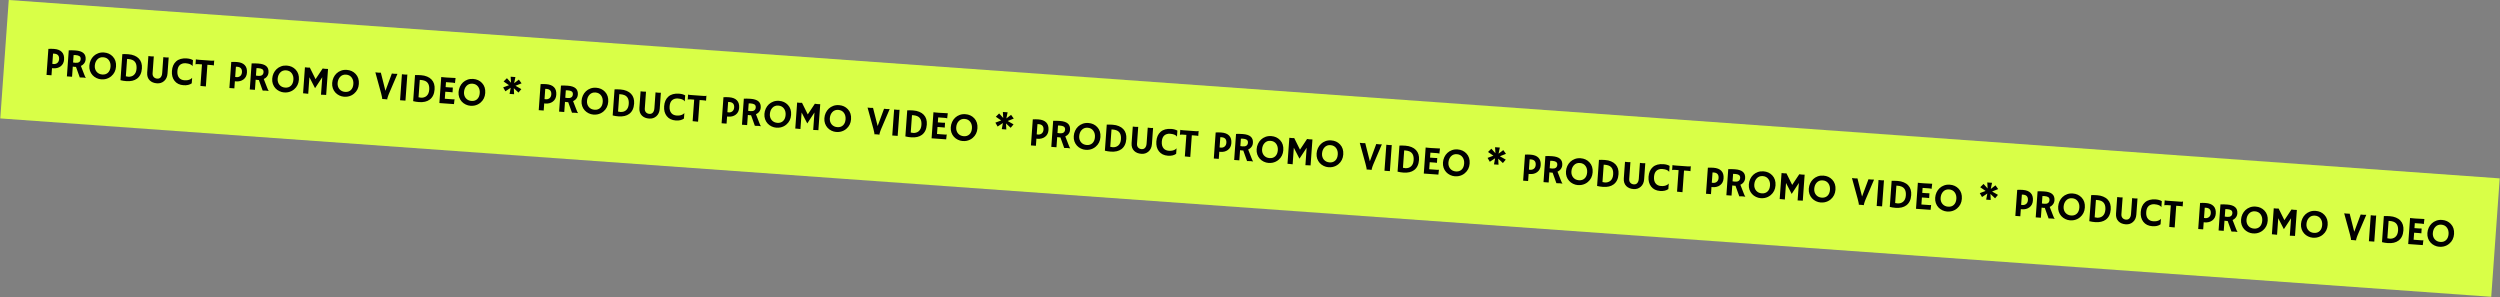<svg width="1874" height="223" viewBox="0 0 1874 223" fill="none" xmlns="http://www.w3.org/2000/svg">
<rect x="0" y="0" width="1874" height="223" fill="#808080" stroke="none"/>
<rect x="6.569" width="1872" height="89" transform="rotate(4.096 6.569 0)" fill="#D9FF47"/>
<path d="M36.27 36.63C37.636 36.551 39.031 36.563 40.453 36.665C43.102 36.855 45.069 37.622 46.353 38.968C47.648 40.304 48.207 42.209 48.029 44.683C47.871 46.894 46.991 48.588 45.389 49.766C43.89 50.873 42.03 51.346 39.809 51.188C39.556 51.169 39.28 51.135 38.98 51.084L38.597 56.432L34.871 56.165L36.27 36.63ZM40.639 40.218C40.347 40.197 40.054 40.186 39.76 40.184L39.21 47.87C39.519 47.931 39.897 47.978 40.346 48.01C40.794 48.042 41.268 47.983 41.768 47.833C42.269 47.673 42.697 47.434 43.053 47.117C43.795 46.455 44.208 45.545 44.291 44.386C44.477 41.795 43.259 40.405 40.639 40.218ZM56.963 50.154C56.67 50.153 56.357 50.14 56.026 50.117C55.695 50.093 55.205 50.033 54.556 49.938L54.011 57.535L50.14 57.258L51.538 37.723C52.915 37.646 54.596 37.678 56.584 37.82C59.291 38.014 61.272 38.66 62.525 39.758C63.788 40.847 64.345 42.434 64.196 44.519C64.08 46.136 63.372 47.475 62.072 48.538C61.646 48.879 61.166 49.168 60.63 49.404L63.16 55.9C63.652 57.237 64.045 58.039 64.339 58.304L64.261 58.372C63.327 58.149 61.842 58.047 59.804 58.068L56.963 50.154ZM56.614 41.288C56.117 41.253 55.638 41.243 55.177 41.259L54.777 46.84C55.25 46.943 55.807 47.017 56.45 47.063C57.093 47.109 57.638 47.094 58.084 47.018C58.53 46.933 58.923 46.785 59.261 46.574C59.99 46.107 60.391 45.358 60.465 44.325C60.539 43.292 60.23 42.541 59.539 42.071C58.895 41.642 57.919 41.382 56.614 41.288ZM69.343 56.313C68.517 55.402 67.889 54.334 67.458 53.109C67.036 51.884 66.876 50.566 66.977 49.153C67.079 47.731 67.414 46.404 67.982 45.172C68.55 43.94 69.312 42.873 70.267 41.972C71.223 41.072 72.349 40.383 73.646 39.909C74.944 39.424 76.372 39.237 77.93 39.349C80.619 39.541 82.823 40.551 84.542 42.378C86.38 44.33 87.189 46.846 86.969 49.924C86.755 52.904 85.564 55.311 83.397 57.143C82.063 58.272 80.517 59.003 78.76 59.337C77.897 59.501 76.895 59.541 75.756 59.46C74.626 59.379 73.479 59.062 72.314 58.508C71.159 57.956 70.169 57.224 69.343 56.313ZM71.054 49.239C70.989 50.145 71.08 50.989 71.328 51.77C71.575 52.552 71.948 53.234 72.444 53.818C73.502 55.049 74.926 55.729 76.719 55.857C78.423 55.979 79.831 55.527 80.943 54.5C82.076 53.436 82.713 51.92 82.854 49.952C82.987 48.102 82.596 46.522 81.681 45.213C80.695 43.811 79.262 43.042 77.382 42.908C75.56 42.777 74.066 43.346 72.898 44.613C71.805 45.798 71.19 47.34 71.054 49.239ZM94.736 60.819C93.157 60.706 91.681 60.473 90.306 60.12L91.706 40.57C93.003 40.507 94.499 40.535 96.194 40.657C97.899 40.779 99.421 41.123 100.761 41.689C102.111 42.246 103.218 42.986 104.082 43.909C105.83 45.758 106.593 48.226 106.372 51.313C106.124 54.771 104.894 57.322 102.681 58.965C100.696 60.438 98.047 61.056 94.736 60.819ZM94.333 57.207C94.958 57.369 95.587 57.473 96.22 57.518C96.853 57.563 97.544 57.491 98.292 57.299C99.041 57.098 99.702 56.754 100.275 56.267C101.504 55.238 102.194 53.663 102.346 51.539C102.596 48.052 101.479 45.818 98.993 44.837C98.174 44.514 97.215 44.313 96.114 44.234L95.719 44.206C95.573 44.196 95.422 44.19 95.266 44.188L94.333 57.207ZM122.429 42.829C123.03 42.921 123.529 42.981 123.929 43.01L125.142 43.097C125.551 43.126 125.982 43.118 126.436 43.072L125.57 55.155C125.399 57.552 124.535 59.423 122.98 60.771C121.508 62.046 119.735 62.609 117.66 62.461C115.391 62.298 113.597 61.577 112.278 60.298C110.805 58.861 110.158 56.896 110.336 54.402L111.222 42.027C112.027 42.133 112.785 42.212 113.497 42.263C114.217 42.315 114.814 42.318 115.287 42.274L114.384 54.883C114.297 56.11 114.603 57.092 115.304 57.827C115.961 58.501 116.815 58.876 117.867 58.951C119.426 59.062 120.521 58.338 121.151 56.778C121.377 56.216 121.521 55.512 121.582 54.664L122.429 42.829ZM140.071 43.799C141.892 43.929 143.423 44.357 144.664 45.082L144.344 49.553L144.312 49.581C143.827 48.704 142.717 48.066 140.983 47.668C140.473 47.543 139.824 47.453 139.035 47.396C138.246 47.34 137.461 47.435 136.679 47.683C135.899 47.921 135.245 48.295 134.719 48.805C133.698 49.799 133.117 51.28 132.976 53.248C132.813 55.537 133.29 57.285 134.407 58.49C135.334 59.497 136.616 60.058 138.252 60.176C140.103 60.308 141.631 60.021 142.837 59.314C143.276 59.062 143.657 58.737 143.979 58.339L144.021 58.371L143.728 62.462C142.149 63.593 140.098 64.067 137.575 63.887C134.604 63.674 132.344 62.562 130.794 60.552C129.306 58.634 128.668 56.19 128.881 53.219C129.106 50.073 130.17 47.657 132.073 45.972C133.996 44.279 136.662 43.555 140.071 43.799ZM154.31 64.806C153.847 64.714 152.646 64.599 150.707 64.46L150.24 64.427L151.397 48.267L148.504 48.06C147.647 47.998 147.137 48.006 146.975 48.082C146.813 48.159 146.686 48.228 146.593 48.29L146.55 48.272L146.818 44.532L146.865 44.491C147.179 44.621 148.042 44.737 149.454 44.838L158.615 45.494C159.473 45.555 159.982 45.548 160.144 45.471C160.306 45.395 160.434 45.326 160.526 45.264L160.569 45.282L160.301 49.022L160.254 49.063C159.941 48.932 159.077 48.817 157.665 48.716L155.473 48.559L154.31 64.806ZM173.351 46.446C174.717 46.368 176.111 46.38 177.534 46.482C180.183 46.671 182.15 47.439 183.434 48.784C184.729 50.12 185.287 52.025 185.11 54.499C184.952 56.711 184.072 58.405 182.47 59.583C180.971 60.689 179.111 61.163 176.89 61.004C176.637 60.986 176.36 60.951 176.06 60.901L175.677 66.248L171.952 65.981L173.351 46.446ZM177.72 50.034C177.428 50.013 177.135 50.002 176.841 50.001L176.291 57.686C176.6 57.747 176.978 57.794 177.426 57.826C177.874 57.858 178.348 57.799 178.849 57.649C179.35 57.489 179.778 57.251 180.134 56.933C180.876 56.272 181.289 55.361 181.372 54.202C181.557 51.611 180.34 50.222 177.72 50.034ZM194.044 59.971C193.75 59.969 193.438 59.957 193.107 59.933C192.775 59.909 192.285 59.85 191.636 59.754L191.092 67.352L187.22 67.075L188.619 47.54C189.995 47.462 191.677 47.494 193.664 47.637C196.372 47.831 198.352 48.477 199.605 49.575C200.869 50.664 201.426 52.251 201.276 54.335C201.161 55.952 200.453 57.292 199.153 58.354C198.727 58.696 198.246 58.984 197.71 59.22L200.241 65.716C200.733 67.053 201.126 67.855 201.42 68.121L201.342 68.189C200.408 67.965 198.922 67.864 196.884 67.884L194.044 59.971ZM193.695 51.105C193.198 51.069 192.719 51.059 192.258 51.075L191.858 56.657C192.33 56.759 192.888 56.833 193.531 56.879C194.174 56.925 194.718 56.91 195.164 56.835C195.611 56.749 196.003 56.601 196.342 56.39C197.07 55.924 197.471 55.174 197.545 54.142C197.619 53.109 197.311 52.358 196.62 51.887C195.975 51.459 195 51.198 193.695 51.105ZM206.424 66.13C205.598 65.219 204.97 64.15 204.538 62.925C204.117 61.7 203.957 60.382 204.058 58.97C204.16 57.547 204.495 56.22 205.063 54.988C205.631 53.756 206.392 52.69 207.348 51.789C208.303 50.888 209.43 50.2 210.727 49.725C212.024 49.24 213.452 49.054 215.011 49.165C217.699 49.358 219.903 50.367 221.623 52.194C223.461 54.147 224.27 56.662 224.049 59.74C223.836 62.721 222.645 65.127 220.477 66.96C219.143 68.088 217.598 68.819 215.841 69.154C214.978 69.317 213.976 69.358 212.836 69.276C211.706 69.195 210.559 68.878 209.395 68.325C208.24 67.772 207.249 67.04 206.424 66.13ZM208.134 59.056C208.07 59.962 208.161 60.806 208.408 61.587C208.656 62.368 209.028 63.051 209.525 63.635C210.582 64.866 212.007 65.545 213.799 65.674C215.504 65.796 216.912 65.344 218.023 64.317C219.157 63.252 219.794 61.736 219.935 59.769C220.068 57.918 219.676 56.338 218.762 55.029C217.775 53.627 216.342 52.859 214.462 52.724C212.641 52.594 211.146 53.162 209.978 54.43C208.885 55.614 208.27 57.157 208.134 59.056ZM231.047 70.301C230.584 70.209 229.685 70.116 228.35 70.02L227.181 69.936L228.577 50.445C229.198 50.529 229.883 50.598 230.633 50.651C231.383 50.705 231.917 50.704 232.234 50.648L236.546 59.343L241.863 51.338C242.169 51.438 242.76 51.52 243.637 51.583C244.514 51.645 245.265 51.679 245.891 51.685L244.495 71.176L243.327 71.093C241.992 70.997 241.089 70.962 240.617 70.987L241.555 57.895L236.165 66.1L231.935 57.897L231.047 70.301ZM251.367 69.348C250.541 68.437 249.913 67.369 249.482 66.144C249.06 64.919 248.9 63.6 249.001 62.188C249.103 60.766 249.438 59.439 250.006 58.207C250.574 56.975 251.336 55.908 252.291 55.007C253.247 54.106 254.373 53.419 255.67 52.944C256.968 52.459 258.396 52.272 259.954 52.384C262.643 52.576 264.847 53.586 266.566 55.413C268.404 57.365 269.213 59.881 268.993 62.959C268.779 65.939 267.589 68.346 265.421 70.178C264.087 71.306 262.541 72.038 260.785 72.372C259.921 72.535 258.92 72.576 257.78 72.495C256.65 72.414 255.503 72.097 254.338 71.543C253.183 70.991 252.193 70.259 251.367 69.348ZM253.078 62.274C253.013 63.18 253.104 64.024 253.352 64.805C253.6 65.587 253.972 66.269 254.468 66.853C255.526 68.084 256.951 68.764 258.743 68.892C260.447 69.014 261.855 68.562 262.967 67.535C264.1 66.471 264.738 64.955 264.878 62.987C265.011 61.137 264.62 59.557 263.705 58.248C262.719 56.846 261.286 56.077 259.406 55.943C257.584 55.812 256.09 56.381 254.922 57.648C253.829 58.833 253.214 60.375 253.078 62.274ZM290.297 74.515C289.988 74.454 289.478 74.397 288.767 74.347L287.16 74.231C286.897 74.213 286.657 74.205 286.442 74.21L286.429 74.179C286.473 74.114 286.498 74.037 286.504 73.95C286.51 73.862 286.507 73.769 286.495 73.67C286.492 73.572 286.466 73.394 286.416 73.136C286.366 72.877 286.285 72.504 286.173 72.017L285.699 70.015L281.367 54.226C281.968 54.308 282.736 54.382 283.671 54.449C284.606 54.516 285.208 54.52 285.477 54.461L288.923 68.058L293.728 55.111C294.309 55.192 295.029 55.263 295.886 55.324C297.055 55.408 297.739 55.418 297.94 55.354L291.503 70.386C291.503 70.386 291.292 70.944 290.869 72.059C290.517 73.013 290.33 73.636 290.309 73.928C290.289 74.211 290.296 74.392 290.329 74.473L290.297 74.515ZM301.282 55.652C302.253 55.761 302.841 55.822 303.045 55.837L304.097 55.912C304.614 55.949 305.03 55.94 305.348 55.884L303.933 75.433L299.886 75.143L301.282 55.652ZM314.135 76.53C312.557 76.417 311.08 76.184 309.705 75.831L311.105 56.282C312.402 56.218 313.898 56.247 315.593 56.368C317.298 56.49 318.82 56.834 320.16 57.4C321.51 57.957 322.618 58.697 323.482 59.621C325.229 61.469 325.992 63.937 325.771 67.025C325.523 70.483 324.293 73.033 322.08 74.676C320.095 76.15 317.446 76.768 314.135 76.53ZM313.732 72.918C314.357 73.08 314.986 73.184 315.619 73.23C316.252 73.275 316.943 73.202 317.691 73.011C318.44 72.81 319.101 72.466 319.674 71.978C320.903 70.95 321.594 69.374 321.746 67.251C321.995 63.763 320.878 61.529 318.392 60.549C317.574 60.226 316.614 60.025 315.513 59.946L315.119 59.918C314.973 59.907 314.821 59.901 314.665 59.9L313.732 72.918ZM339.382 74.447C339.986 74.49 340.409 74.461 340.651 74.361L340.709 74.38L340.3 78.037L329.356 77.253L330.755 57.718C331.017 57.757 331.308 57.792 331.629 57.825L332.649 57.927C333.33 57.996 334.069 58.059 334.868 58.116C337.099 58.275 339.308 58.394 341.495 58.473C341.327 59.322 341.191 60.463 341.089 61.895C341.078 62.051 341.079 62.168 341.093 62.248L341.06 62.289C340.564 62.107 339.849 61.982 338.914 61.915L334.311 61.586L334.044 65.311L337.507 65.559C338.579 65.636 339.224 65.653 339.442 65.61L339.228 69.222C338.763 69.14 338.161 69.072 337.421 69.019L333.797 68.76L333.421 74.02L339.382 74.447ZM346.105 76.132C345.279 75.221 344.651 74.153 344.22 72.928C343.798 71.703 343.638 70.385 343.739 68.972C343.841 67.55 344.176 66.223 344.744 64.991C345.312 63.759 346.074 62.692 347.029 61.792C347.985 60.891 349.111 60.203 350.408 59.728C351.706 59.243 353.134 59.056 354.692 59.168C357.381 59.361 359.585 60.37 361.304 62.197C363.142 64.15 363.951 66.665 363.73 69.743C363.517 72.724 362.326 75.13 360.159 76.963C358.825 78.091 357.279 78.822 355.522 79.156C354.659 79.32 353.657 79.361 352.518 79.279C351.388 79.198 350.241 78.881 349.076 78.328C347.921 77.775 346.931 77.043 346.105 76.132ZM347.816 69.059C347.751 69.965 347.842 70.808 348.09 71.59C348.337 72.371 348.71 73.054 349.206 73.638C350.264 74.868 351.688 75.548 353.481 75.677C355.185 75.799 356.593 75.346 357.705 74.32C358.838 73.255 359.475 71.739 359.616 69.772C359.749 67.921 359.358 66.341 358.443 65.032C357.457 63.63 356.024 62.862 354.144 62.727C352.322 62.596 350.828 63.165 349.66 64.433C348.567 65.617 347.952 67.159 347.816 69.059ZM382.063 69.881L382.826 65.794L378.848 68.432L377.178 65.507L381.539 63.866L377.509 61.081L379.992 58.615L383.052 62.021L382.788 57.509L386.353 57.764L385.406 62.366L388.948 59.668L390.965 62.471L386.385 64.287L390.801 66.806L388.649 69.383L385.153 66.108L385.373 70.632L381.968 70.388C381.969 70.379 382.001 70.21 382.063 69.881ZM405.228 63.051C406.594 62.973 407.988 62.985 409.41 63.087C412.06 63.276 414.027 64.044 415.311 65.389C416.606 66.725 417.164 68.63 416.987 71.104C416.829 73.315 415.949 75.01 414.347 76.188C412.848 77.294 410.988 77.768 408.767 77.609C408.514 77.591 408.237 77.556 407.937 77.505L407.554 82.853L403.829 82.586L405.228 63.051ZM409.597 66.639C409.304 66.618 409.012 66.607 408.718 66.606L408.168 74.291C408.476 74.352 408.855 74.399 409.303 74.431C409.751 74.463 410.225 74.404 410.726 74.254C411.227 74.094 411.655 73.856 412.01 73.538C412.753 72.877 413.166 71.966 413.249 70.807C413.434 68.216 412.217 66.827 409.597 66.639ZM425.921 76.576C425.627 76.574 425.315 76.562 424.984 76.538C424.652 76.514 424.162 76.455 423.513 76.359L422.969 83.957L419.097 83.68L420.496 64.145C421.872 64.067 423.554 64.099 425.541 64.242C428.249 64.436 430.229 65.082 431.482 66.18C432.746 67.269 433.303 68.856 433.153 70.94C433.038 72.557 432.33 73.897 431.03 74.959C430.604 75.3 430.123 75.589 429.587 75.825L432.118 82.321C432.61 83.659 433.003 84.46 433.297 84.726L433.219 84.794C432.285 84.57 430.799 84.469 428.761 84.489L425.921 76.576ZM425.572 67.71C425.075 67.674 424.596 67.664 424.135 67.68L423.735 73.262C424.207 73.364 424.765 73.438 425.408 73.484C426.051 73.53 426.595 73.516 427.041 73.44C427.488 73.354 427.88 73.206 428.219 72.995C428.947 72.529 429.348 71.779 429.422 70.746C429.496 69.714 429.188 68.963 428.497 68.492C427.852 68.064 426.877 67.803 425.572 67.71ZM438.301 82.734C437.475 81.824 436.846 80.755 436.415 79.53C435.994 78.305 435.834 76.987 435.935 75.575C436.037 74.153 436.372 72.825 436.94 71.593C437.508 70.361 438.269 69.295 439.225 68.394C440.18 67.493 441.306 66.805 442.603 66.33C443.901 65.845 445.329 65.659 446.888 65.77C449.576 65.963 451.78 66.972 453.5 68.799C455.338 70.752 456.146 73.267 455.926 76.345C455.713 79.326 454.522 81.732 452.354 83.565C451.02 84.693 449.475 85.424 447.718 85.759C446.855 85.922 445.853 85.963 444.713 85.881C443.583 85.8 442.436 85.483 441.271 84.93C440.117 84.377 439.126 83.645 438.301 82.734ZM440.011 75.661C439.947 76.567 440.038 77.41 440.285 78.192C440.533 78.973 440.905 79.656 441.402 80.24C442.459 81.471 443.884 82.15 445.676 82.279C447.381 82.401 448.789 81.948 449.9 80.922C451.034 79.857 451.671 78.341 451.812 76.374C451.944 74.523 451.553 72.943 450.639 71.634C449.652 70.232 448.219 69.464 446.339 69.329C444.518 69.199 443.023 69.767 441.855 71.035C440.762 72.219 440.147 73.761 440.011 75.661ZM463.693 87.24C462.115 87.127 460.639 86.894 459.264 86.541L460.664 66.992C461.961 66.928 463.457 66.957 465.152 67.078C466.856 67.2 468.378 67.544 469.718 68.11C471.069 68.667 472.176 69.407 473.04 70.331C474.787 72.179 475.551 74.647 475.329 77.735C475.082 81.193 473.852 83.743 471.639 85.386C469.653 86.859 467.005 87.478 463.693 87.24ZM463.291 83.628C463.916 83.79 464.545 83.894 465.178 83.94C465.811 83.985 466.501 83.912 467.249 83.721C467.998 83.52 468.659 83.176 469.233 82.688C470.461 81.66 471.152 80.084 471.304 77.961C471.554 74.473 470.436 72.239 467.951 71.259C467.132 70.936 466.172 70.735 465.072 70.656L464.677 70.628C464.531 70.617 464.38 70.611 464.223 70.61L463.291 83.628ZM491.387 69.251C491.987 69.343 492.487 69.403 492.886 69.431L494.099 69.518C494.508 69.548 494.94 69.539 495.393 69.494L494.528 81.577C494.356 83.973 493.493 85.845 491.938 87.192C490.466 88.467 488.692 89.031 486.618 88.882C484.348 88.72 482.554 87.999 481.236 86.72C479.763 85.283 479.115 83.317 479.294 80.824L480.18 68.448C480.985 68.555 481.743 68.634 482.454 68.684C483.175 68.736 483.772 68.74 484.245 68.695L483.342 81.305C483.254 82.532 483.561 83.513 484.262 84.249C484.919 84.922 485.773 85.297 486.825 85.372C488.384 85.484 489.478 84.76 490.109 83.199C490.335 82.638 490.478 81.933 490.539 81.086L491.387 69.251ZM509.028 70.22C510.85 70.351 512.381 70.779 513.621 71.504L513.301 75.975L513.27 76.002C512.784 75.125 511.675 74.488 509.941 74.089C509.431 73.965 508.781 73.874 507.992 73.818C507.203 73.761 506.418 73.857 505.637 74.104C504.856 74.342 504.203 74.716 503.677 75.227C502.656 76.221 502.075 77.702 501.934 79.669C501.77 81.958 502.247 83.706 503.365 84.912C504.292 85.918 505.573 86.48 507.209 86.597C509.06 86.73 510.589 86.443 511.794 85.736C512.234 85.483 512.614 85.158 512.936 84.76L512.978 84.793L512.685 88.884C511.106 90.014 509.055 90.489 506.533 90.308C503.562 90.096 501.301 88.984 499.751 86.974C498.264 85.056 497.626 82.611 497.839 79.641C498.064 76.494 499.128 74.079 501.03 72.394C502.953 70.701 505.619 69.976 509.028 70.22ZM523.267 91.228C522.804 91.136 521.603 91.02 519.665 90.882L519.197 90.848L520.354 74.688L517.461 74.481C516.604 74.42 516.095 74.427 515.933 74.504C515.77 74.58 515.643 74.649 515.55 74.711L515.508 74.694L515.776 70.953L515.823 70.912C516.136 71.043 516.999 71.158 518.412 71.26L527.573 71.915C528.43 71.977 528.94 71.969 529.102 71.893C529.264 71.816 529.391 71.747 529.484 71.685L529.527 71.703L529.259 75.443L529.212 75.484C528.898 75.354 528.035 75.238 526.623 75.137L524.431 74.98L523.267 91.228ZM542.308 72.868C543.675 72.79 545.069 72.801 546.491 72.903C549.141 73.093 551.107 73.86 552.392 75.205C553.686 76.542 554.245 78.447 554.068 80.921C553.909 83.132 553.029 84.826 551.427 86.004C549.928 87.111 548.069 87.585 545.848 87.425C545.594 87.407 545.318 87.373 545.018 87.322L544.635 92.67L540.909 92.403L542.308 72.868ZM546.677 76.456C546.385 76.435 546.092 76.424 545.799 76.422L545.248 84.108C545.557 84.169 545.936 84.216 546.384 84.248C546.832 84.28 547.306 84.221 547.806 84.07C548.307 83.91 548.735 83.672 549.091 83.355C549.834 82.693 550.246 81.783 550.329 80.624C550.515 78.033 549.298 76.643 546.677 76.456ZM563.001 86.392C562.708 86.391 562.395 86.378 562.064 86.355C561.733 86.331 561.243 86.271 560.594 86.176L560.05 93.773L556.178 93.496L557.577 73.961C558.953 73.884 560.635 73.916 562.622 74.058C565.33 74.252 567.31 74.898 568.563 75.996C569.826 77.085 570.383 78.672 570.234 80.757C570.118 82.374 569.41 83.713 568.11 84.775C567.685 85.117 567.204 85.406 566.668 85.641L569.199 92.138C569.69 93.475 570.083 94.277 570.378 94.543L570.299 94.61C569.366 94.387 567.88 94.285 565.842 94.306L563.001 86.392ZM562.652 77.526C562.156 77.491 561.677 77.481 561.215 77.497L560.816 83.078C561.288 83.181 561.846 83.255 562.488 83.301C563.131 83.347 563.676 83.332 564.122 83.256C564.569 83.171 564.961 83.023 565.299 82.812C566.028 82.345 566.429 81.596 566.503 80.563C566.577 79.531 566.268 78.779 565.578 78.308C564.933 77.88 563.958 77.62 562.652 77.526ZM575.381 92.551C574.555 91.64 573.927 90.572 573.496 89.347C573.074 88.122 572.914 86.803 573.015 85.391C573.117 83.969 573.452 82.642 574.02 81.41C574.588 80.178 575.35 79.111 576.305 78.21C577.261 77.309 578.387 76.621 579.684 76.147C580.982 75.662 582.41 75.475 583.968 75.587C586.657 75.779 588.861 76.789 590.58 78.616C592.418 80.568 593.227 83.084 593.007 86.162C592.793 89.142 591.603 91.549 589.435 93.381C588.101 94.51 586.556 95.241 584.799 95.575C583.935 95.739 582.934 95.779 581.794 95.698C580.664 95.617 579.517 95.3 578.352 94.746C577.197 94.194 576.207 93.462 575.381 92.551ZM577.092 85.477C577.027 86.383 577.118 87.227 577.366 88.008C577.614 88.79 577.986 89.472 578.482 90.056C579.54 91.287 580.965 91.967 582.757 92.095C584.461 92.217 585.869 91.765 586.981 90.738C588.114 89.674 588.752 88.158 588.893 86.19C589.025 84.34 588.634 82.76 587.719 81.451C586.733 80.049 585.3 79.28 583.42 79.146C581.598 79.015 580.104 79.584 578.936 80.851C577.843 82.036 577.228 83.578 577.092 85.477ZM600.005 96.723C599.541 96.631 598.642 96.537 597.308 96.442L596.139 96.358L597.535 76.867C598.155 76.95 598.841 77.019 599.591 77.073C600.341 77.126 600.874 77.126 601.192 77.07L605.503 85.764L610.82 77.759C611.126 77.86 611.718 77.941 612.594 78.004C613.471 78.067 614.223 78.101 614.849 78.107L613.453 97.598L612.284 97.514C610.95 97.418 610.046 97.383 609.575 97.408L610.512 84.317L605.122 92.522L600.893 84.318L600.005 96.723ZM620.325 95.769C619.499 94.859 618.871 93.79 618.439 92.565C618.018 91.341 617.858 90.022 617.959 88.61C618.061 87.187 618.396 85.86 618.964 84.628C619.532 83.396 620.293 82.33 621.249 81.429C622.204 80.528 623.331 79.84 624.628 79.365C625.925 78.88 627.353 78.694 628.912 78.805C631.6 78.998 633.804 80.007 635.524 81.834C637.362 83.787 638.171 86.302 637.95 89.38C637.737 92.361 636.546 94.767 634.378 96.6C633.044 97.728 631.499 98.459 629.742 98.794C628.879 98.957 627.877 98.998 626.737 98.916C625.607 98.835 624.46 98.518 623.296 97.965C622.141 97.412 621.15 96.68 620.325 95.769ZM622.036 88.696C621.971 89.602 622.062 90.445 622.31 91.227C622.557 92.008 622.929 92.691 623.426 93.275C624.483 94.506 625.908 95.185 627.7 95.314C629.405 95.436 630.813 94.983 631.924 93.957C633.058 92.892 633.695 91.376 633.836 89.409C633.969 87.558 633.577 85.978 632.663 84.669C631.676 83.267 630.243 82.499 628.363 82.364C626.542 82.234 625.047 82.802 623.879 84.07C622.786 85.254 622.172 86.796 622.036 88.696ZM659.254 100.936C658.945 100.875 658.435 100.819 657.724 100.768L656.117 100.653C655.854 100.634 655.615 100.627 655.399 100.631L655.387 100.601C655.43 100.535 655.455 100.459 655.462 100.371C655.468 100.283 655.465 100.19 655.452 100.091C655.45 99.993 655.423 99.815 655.373 99.557C655.323 99.299 655.242 98.926 655.13 98.438L654.657 96.436L650.324 80.647C650.925 80.729 651.694 80.804 652.629 80.871C653.564 80.938 654.166 80.942 654.434 80.883L657.881 94.479L662.685 81.532C663.267 81.613 663.986 81.684 664.843 81.746C666.012 81.829 666.697 81.839 666.897 81.775L660.46 96.808C660.46 96.808 660.249 97.365 659.827 98.481C659.474 99.435 659.288 100.058 659.267 100.35C659.247 100.632 659.253 100.814 659.287 100.895L659.254 100.936ZM670.239 82.073C671.21 82.182 671.798 82.244 672.003 82.258L673.055 82.334C673.571 82.371 673.988 82.361 674.305 82.306L672.891 101.854L668.843 101.564L670.239 82.073ZM683.092 102.952C681.514 102.839 680.038 102.606 678.663 102.253L680.063 82.703C681.36 82.639 682.856 82.668 684.551 82.79C686.255 82.912 687.778 83.256 689.118 83.822C690.468 84.379 691.575 85.119 692.439 86.042C694.187 87.89 694.95 90.359 694.729 93.446C694.481 96.904 693.251 99.455 691.038 101.098C689.053 102.571 686.404 103.189 683.092 102.952ZM682.69 99.34C683.315 99.502 683.944 99.606 684.577 99.651C685.21 99.696 685.901 99.624 686.649 99.432C687.397 99.231 688.058 98.887 688.632 98.399C689.861 97.371 690.551 95.796 690.703 93.672C690.953 90.185 689.835 87.951 687.35 86.97C686.531 86.647 685.571 86.446 684.471 86.367L684.076 86.339C683.93 86.329 683.779 86.323 683.622 86.321L682.69 99.34ZM708.34 100.868C708.944 100.911 709.367 100.883 709.609 100.783L709.666 100.802L709.257 104.458L698.314 103.675L699.713 84.14C699.974 84.178 700.265 84.214 700.586 84.246L701.607 84.349C702.287 84.417 703.027 84.48 703.826 84.537C706.056 84.697 708.265 84.816 710.453 84.894C710.284 85.744 710.149 86.884 710.046 88.316C710.035 88.472 710.036 88.59 710.05 88.669L710.018 88.711C709.522 88.528 708.806 88.404 707.871 88.337L703.269 88.007L703.002 91.733L706.465 91.981C707.536 92.058 708.181 92.075 708.4 92.031L708.185 95.644C707.721 95.561 707.119 95.494 706.379 95.441L702.755 95.181L702.378 100.441L708.34 100.868ZM715.063 102.554C714.237 101.643 713.608 100.575 713.177 99.349C712.756 98.125 712.596 96.806 712.697 95.394C712.799 93.972 713.134 92.645 713.702 91.412C714.27 90.18 715.031 89.114 715.987 88.213C716.942 87.312 718.068 86.624 719.365 86.149C720.663 85.665 722.091 85.478 723.65 85.59C726.338 85.782 728.542 86.792 730.262 88.618C732.1 90.571 732.908 93.087 732.688 96.165C732.475 99.145 731.284 101.552 729.116 103.384C727.782 104.512 726.237 105.244 724.48 105.578C723.617 105.741 722.615 105.782 721.475 105.701C720.345 105.62 719.198 105.302 718.033 104.749C716.879 104.196 715.888 103.465 715.063 102.554ZM716.773 95.48C716.708 96.386 716.8 97.23 717.047 98.011C717.295 98.793 717.667 99.475 718.164 100.059C719.221 101.29 720.646 101.97 722.438 102.098C724.143 102.22 725.551 101.768 726.662 100.741C727.796 99.677 728.433 98.161 728.574 96.193C728.706 94.342 728.315 92.763 727.401 91.454C726.414 90.051 724.981 89.283 723.101 89.148C721.28 89.018 719.785 89.587 718.617 90.854C717.524 92.039 716.909 93.581 716.773 95.48ZM751.021 96.302L751.783 92.216L747.806 94.853L746.135 91.929L750.497 90.288L746.467 87.503L748.949 85.037L752.01 88.443L751.745 83.93L755.31 84.185L754.364 88.788L757.906 86.09L759.923 88.892L755.343 90.708L759.759 93.227L757.606 95.805L754.111 92.529L754.33 97.053L750.926 96.81C750.926 96.8 750.958 96.631 751.021 96.302ZM774.185 89.473C775.552 89.394 776.946 89.406 778.368 89.508C781.017 89.698 782.984 90.465 784.268 91.81C785.563 93.147 786.122 95.052 785.945 97.526C785.786 99.737 784.906 101.431 783.304 102.609C781.805 103.716 779.945 104.189 777.725 104.03C777.471 104.012 777.195 103.978 776.895 103.927L776.512 109.275L772.786 109.008L774.185 89.473ZM778.554 93.061C778.262 93.04 777.969 93.029 777.675 93.027L777.125 100.713C777.434 100.774 777.812 100.821 778.261 100.853C778.709 100.885 779.183 100.826 779.683 100.675C780.184 100.516 780.612 100.277 780.968 99.96C781.71 99.298 782.123 98.388 782.206 97.229C782.392 94.638 781.174 93.248 778.554 93.061ZM794.878 102.997C794.585 102.996 794.272 102.983 793.941 102.959C793.61 102.936 793.12 102.876 792.471 102.781L791.927 110.378L788.055 110.101L789.454 90.566C790.83 90.489 792.511 90.521 794.499 90.663C797.206 90.857 799.187 91.503 800.44 92.601C801.703 93.69 802.26 95.277 802.111 97.362C801.995 98.979 801.287 100.318 799.987 101.38C799.561 101.722 799.081 102.011 798.545 102.246L801.076 108.743C801.567 110.08 801.96 110.882 802.254 111.147L802.176 111.215C801.242 110.992 799.757 110.89 797.719 110.911L794.878 102.997ZM794.529 94.131C794.032 94.096 793.553 94.086 793.092 94.102L792.692 99.683C793.165 99.786 793.723 99.86 794.365 99.906C795.008 99.952 795.553 99.937 795.999 99.861C796.445 99.776 796.838 99.628 797.176 99.417C797.905 98.95 798.306 98.201 798.38 97.168C798.454 96.135 798.145 95.384 797.454 94.913C796.81 94.486 795.835 94.225 794.529 94.131ZM807.258 109.156C806.432 108.245 805.804 107.177 805.373 105.952C804.951 104.727 804.791 103.408 804.892 101.996C804.994 100.574 805.329 99.247 805.897 98.015C806.465 96.783 807.227 95.716 808.182 94.815C809.138 93.914 810.264 93.227 811.561 92.751C812.859 92.267 814.287 92.08 815.845 92.192C818.534 92.384 820.738 93.394 822.457 95.221C824.295 97.173 825.104 99.689 824.884 102.767C824.67 105.747 823.48 108.154 821.312 109.986C819.978 111.114 818.432 111.846 816.676 112.18C815.812 112.344 814.81 112.384 813.671 112.303C812.541 112.222 811.394 111.905 810.229 111.351C809.074 110.799 808.084 110.067 807.258 109.156ZM808.969 102.082C808.904 102.988 808.995 103.832 809.243 104.613C809.49 105.395 809.863 106.077 810.359 106.661C811.417 107.892 812.841 108.572 814.634 108.7C816.338 108.822 817.746 108.37 818.858 107.343C819.991 106.279 820.629 104.763 820.769 102.795C820.902 100.945 820.511 99.365 819.596 98.056C818.61 96.654 817.177 95.885 815.297 95.751C813.475 95.62 811.981 96.189 810.813 97.456C809.72 98.641 809.105 100.183 808.969 102.082ZM832.651 113.662C831.073 113.549 829.596 113.316 828.221 112.963L829.621 93.413C830.918 93.35 832.414 93.378 834.109 93.5C835.814 93.622 837.336 93.966 838.676 94.532C840.026 95.089 841.134 95.829 841.997 96.752C843.745 98.6 844.508 101.069 844.287 104.156C844.039 107.614 842.809 110.165 840.596 111.808C838.611 113.281 835.962 113.899 832.651 113.662ZM832.248 110.05C832.873 110.212 833.502 110.316 834.135 110.361C834.768 110.406 835.459 110.334 836.207 110.142C836.956 109.941 837.617 109.597 838.19 109.109C839.419 108.081 840.109 106.506 840.262 104.382C840.511 100.895 839.394 98.661 836.908 97.68C836.09 97.357 835.13 97.156 834.029 97.077L833.635 97.049C833.488 97.039 833.337 97.033 833.181 97.031L832.248 110.05ZM860.344 95.672C860.945 95.764 861.444 95.824 861.844 95.853L863.057 95.94C863.466 95.969 863.897 95.961 864.351 95.915L863.485 107.998C863.314 110.395 862.45 112.266 860.895 113.614C859.423 114.889 857.65 115.452 855.575 115.304C853.306 115.141 851.512 114.42 850.193 113.141C848.72 111.704 848.073 109.739 848.251 107.245L849.137 94.87C849.942 94.976 850.701 95.055 851.412 95.106C852.132 95.158 852.729 95.161 853.202 95.117L852.3 107.726C852.212 108.953 852.518 109.935 853.219 110.67C853.876 111.344 854.731 111.718 855.783 111.794C857.341 111.905 858.436 111.181 859.066 109.62C859.292 109.059 859.436 108.355 859.497 107.507L860.344 95.672ZM877.986 96.642C879.807 96.772 881.338 97.2 882.579 97.925L882.259 102.396L882.227 102.423C881.742 101.547 880.632 100.909 878.898 100.511C878.388 100.386 877.739 100.296 876.95 100.239C876.161 100.183 875.376 100.278 874.594 100.526C873.814 100.764 873.16 101.138 872.634 101.648C871.613 102.642 871.032 104.123 870.892 106.091C870.728 108.38 871.205 110.127 872.322 111.333C873.249 112.34 874.531 112.901 876.167 113.019C878.018 113.151 879.546 112.864 880.752 112.157C881.191 111.905 881.572 111.58 881.894 111.182L881.936 111.214L881.643 115.305C880.064 116.436 878.013 116.91 875.49 116.73C872.519 116.517 870.259 115.405 868.709 113.395C867.221 111.477 866.583 109.033 866.796 106.062C867.022 102.916 868.085 100.5 869.988 98.815C871.911 97.122 874.577 96.398 877.986 96.642ZM892.225 117.649C891.762 117.557 890.561 117.442 888.622 117.303L888.155 117.269L889.312 101.11L886.419 100.903C885.562 100.841 885.052 100.849 884.89 100.925C884.728 101.002 884.601 101.071 884.508 101.133L884.465 101.115L884.733 97.375L884.78 97.334C885.094 97.464 885.957 97.58 887.369 97.681L896.53 98.337C897.388 98.398 897.897 98.391 898.059 98.314C898.222 98.238 898.349 98.169 898.441 98.107L898.484 98.124L898.216 101.865L898.169 101.906C897.856 101.775 896.992 101.66 895.58 101.559L893.388 101.402L892.225 117.649ZM911.266 99.289C912.632 99.211 914.026 99.223 915.449 99.325C918.098 99.514 920.065 100.282 921.349 101.627C922.644 102.963 923.202 104.868 923.025 107.342C922.867 109.553 921.987 111.248 920.385 112.425C918.886 113.532 917.026 114.006 914.805 113.847C914.552 113.829 914.275 113.794 913.975 113.743L913.593 119.091L909.867 118.824L911.266 99.289ZM915.635 102.877C915.343 102.856 915.05 102.845 914.756 102.844L914.206 110.529C914.515 110.59 914.893 110.637 915.341 110.669C915.789 110.701 916.263 110.642 916.764 110.492C917.265 110.332 917.693 110.093 918.049 109.776C918.791 109.115 919.204 108.204 919.287 107.045C919.472 104.454 918.255 103.065 915.635 102.877ZM931.959 112.814C931.665 112.812 931.353 112.8 931.022 112.776C930.691 112.752 930.2 112.693 929.551 112.597L929.007 120.195L925.135 119.918L926.534 100.383C927.91 100.305 929.592 100.337 931.579 100.48C934.287 100.674 936.267 101.32 937.52 102.418C938.784 103.507 939.341 105.094 939.191 107.178C939.076 108.795 938.368 110.135 937.068 111.197C936.642 111.539 936.161 111.827 935.625 112.063L938.156 118.559C938.648 119.897 939.041 120.698 939.335 120.964L939.257 121.032C938.323 120.808 936.837 120.707 934.799 120.727L931.959 112.814ZM931.61 103.948C931.113 103.912 930.634 103.902 930.173 103.918L929.773 109.5C930.245 109.602 930.803 109.676 931.446 109.722C932.089 109.768 932.633 109.753 933.079 109.678C933.526 109.592 933.918 109.444 934.257 109.233C934.985 108.767 935.386 108.017 935.46 106.984C935.534 105.952 935.226 105.2 934.535 104.73C933.89 104.302 932.915 104.041 931.61 103.948ZM944.339 118.973C943.513 118.062 942.885 116.993 942.453 115.768C942.032 114.544 941.872 113.225 941.973 111.813C942.075 110.39 942.41 109.063 942.978 107.831C943.546 106.599 944.307 105.533 945.263 104.632C946.218 103.731 947.345 103.043 948.642 102.568C949.939 102.083 951.367 101.897 952.926 102.008C955.614 102.201 957.818 103.211 959.538 105.037C961.376 106.99 962.185 109.505 961.964 112.583C961.751 115.564 960.56 117.97 958.392 119.803C957.058 120.931 955.513 121.662 953.756 121.997C952.893 122.16 951.891 122.201 950.751 122.119C949.622 122.038 948.474 121.721 947.31 121.168C946.155 120.615 945.164 119.883 944.339 118.973ZM946.05 111.899C945.985 112.805 946.076 113.648 946.324 114.43C946.571 115.211 946.943 115.894 947.44 116.478C948.497 117.709 949.922 118.388 951.714 118.517C953.419 118.639 954.827 118.186 955.938 117.16C957.072 116.095 957.709 114.579 957.85 112.612C957.983 110.761 957.591 109.181 956.677 107.872C955.69 106.47 954.257 105.702 952.377 105.567C950.556 105.437 949.061 106.005 947.893 107.273C946.8 108.457 946.186 109.999 946.05 111.899ZM968.962 123.144C968.499 123.052 967.6 122.959 966.265 122.863L965.096 122.779L966.492 103.288C967.113 103.372 967.798 103.441 968.548 103.494C969.298 103.548 969.832 103.547 970.149 103.491L974.461 112.186L979.778 104.181C980.084 104.281 980.675 104.363 981.552 104.425C982.429 104.488 983.18 104.522 983.806 104.528L982.41 124.019L981.242 123.936C979.907 123.84 979.004 123.805 978.532 123.83L979.47 110.738L974.08 118.943L969.85 110.74L968.962 123.144ZM989.282 122.191C988.457 121.28 987.828 120.212 987.397 118.987C986.976 117.762 986.815 116.443 986.917 115.031C987.018 113.609 987.353 112.282 987.921 111.05C988.489 109.818 989.251 108.751 990.206 107.85C991.162 106.949 992.288 106.261 993.585 105.786C994.883 105.302 996.311 105.115 997.869 105.227C1000.56 105.419 1002.76 106.429 1004.48 108.256C1006.32 110.208 1007.13 112.724 1006.91 115.802C1006.69 118.782 1005.5 121.189 1003.34 123.021C1002 124.149 1000.46 124.881 998.7 125.215C997.836 125.378 996.835 125.419 995.695 125.338C994.565 125.257 993.418 124.94 992.253 124.386C991.098 123.834 990.108 123.102 989.282 122.191ZM990.993 115.117C990.928 116.023 991.019 116.867 991.267 117.648C991.515 118.43 991.887 119.112 992.383 119.696C993.441 120.927 994.866 121.607 996.658 121.735C998.362 121.857 999.77 121.405 1000.88 120.378C1002.02 119.314 1002.65 117.798 1002.79 115.83C1002.93 113.98 1002.53 112.4 1001.62 111.091C1000.63 109.689 999.201 108.92 997.321 108.786C995.499 108.655 994.005 109.224 992.837 110.491C991.744 111.676 991.129 113.218 990.993 115.117ZM1028.21 127.358C1027.9 127.297 1027.39 127.24 1026.68 127.19L1025.07 127.074C1024.81 127.056 1024.57 127.048 1024.36 127.052L1024.34 127.022C1024.39 126.957 1024.41 126.88 1024.42 126.793C1024.43 126.705 1024.42 126.612 1024.41 126.513C1024.41 126.415 1024.38 126.237 1024.33 125.979C1024.28 125.72 1024.2 125.347 1024.09 124.86L1023.61 122.858L1019.28 107.069C1019.88 107.151 1020.65 107.225 1021.59 107.292C1022.52 107.359 1023.12 107.363 1023.39 107.304L1026.84 120.901L1031.64 107.954C1032.22 108.035 1032.94 108.106 1033.8 108.167C1034.97 108.251 1035.65 108.261 1035.85 108.197L1029.42 123.229C1029.42 123.229 1029.21 123.787 1028.78 124.902C1028.43 125.856 1028.25 126.479 1028.22 126.771C1028.2 127.054 1028.21 127.235 1028.24 127.316L1028.21 127.358ZM1039.2 108.495C1040.17 108.603 1040.76 108.665 1040.96 108.68L1042.01 108.755C1042.53 108.792 1042.95 108.783 1043.26 108.727L1041.85 128.276L1037.8 127.986L1039.2 108.495ZM1052.05 129.373C1050.47 129.26 1049 129.027 1047.62 128.674L1049.02 109.125C1050.32 109.061 1051.81 109.09 1053.51 109.211C1055.21 109.333 1056.74 109.677 1058.08 110.243C1059.43 110.8 1060.53 111.54 1061.4 112.464C1063.14 114.312 1063.91 116.78 1063.69 119.868C1063.44 123.326 1062.21 125.876 1060 127.519C1058.01 128.992 1055.36 129.611 1052.05 129.373ZM1051.65 125.761C1052.27 125.923 1052.9 126.027 1053.53 126.073C1054.17 126.118 1054.86 126.045 1055.61 125.854C1056.35 125.653 1057.02 125.309 1057.59 124.821C1058.82 123.793 1059.51 122.217 1059.66 120.093C1059.91 116.606 1058.79 114.372 1056.31 113.392C1055.49 113.069 1054.53 112.868 1053.43 112.789L1053.03 112.761C1052.89 112.75 1052.74 112.744 1052.58 112.743L1051.65 125.761ZM1077.3 127.29C1077.9 127.333 1078.32 127.304 1078.57 127.204L1078.62 127.223L1078.21 130.88L1067.27 130.096L1068.67 110.561C1068.93 110.6 1069.22 110.635 1069.54 110.668L1070.56 110.77C1071.24 110.839 1071.98 110.901 1072.78 110.959C1075.01 111.118 1077.22 111.237 1079.41 111.316C1079.24 112.165 1079.11 113.306 1079 114.738C1078.99 114.894 1078.99 115.011 1079.01 115.091L1078.98 115.132C1078.48 114.95 1077.76 114.825 1076.83 114.758L1072.23 114.429L1071.96 118.155L1075.42 118.402C1076.49 118.479 1077.14 118.496 1077.36 118.453L1077.14 122.065C1076.68 121.983 1076.08 121.915 1075.34 121.862L1071.71 121.603L1071.34 126.863L1077.3 127.29ZM1084.02 128.975C1083.19 128.064 1082.57 126.996 1082.13 125.771C1081.71 124.546 1081.55 123.228 1081.65 121.815C1081.76 120.393 1082.09 119.066 1082.66 117.834C1083.23 116.602 1083.99 115.535 1084.94 114.635C1085.9 113.734 1087.03 113.046 1088.32 112.571C1089.62 112.086 1091.05 111.9 1092.61 112.011C1095.3 112.204 1097.5 113.213 1099.22 115.04C1101.06 116.993 1101.87 119.508 1101.65 122.586C1101.43 125.567 1100.24 127.973 1098.07 129.805C1096.74 130.934 1095.19 131.665 1093.44 131.999C1092.57 132.163 1091.57 132.204 1090.43 132.122C1089.3 132.041 1088.16 131.724 1086.99 131.171C1085.84 130.618 1084.85 129.886 1084.02 128.975ZM1085.73 121.902C1085.67 122.808 1085.76 123.651 1086 124.433C1086.25 125.214 1086.62 125.897 1087.12 126.48C1088.18 127.711 1089.6 128.391 1091.4 128.519C1093.1 128.642 1094.51 128.189 1095.62 127.162C1096.75 126.098 1097.39 124.582 1097.53 122.615C1097.66 120.764 1097.27 119.184 1096.36 117.875C1095.37 116.473 1093.94 115.705 1092.06 115.57C1090.24 115.439 1088.74 116.008 1087.57 117.275C1086.48 118.46 1085.87 120.002 1085.73 121.902ZM1119.98 122.724L1120.74 118.637L1116.76 121.275L1115.09 118.35L1119.45 116.709L1115.42 113.924L1117.91 111.458L1120.97 114.864L1120.7 110.352L1124.27 110.607L1123.32 115.209L1126.86 112.511L1128.88 115.314L1124.3 117.13L1128.72 119.649L1126.56 122.226L1123.07 118.951L1123.29 123.475L1119.88 123.231C1119.88 123.221 1119.92 123.052 1119.98 122.724ZM1143.14 115.894C1144.51 115.816 1145.9 115.828 1147.33 115.93C1149.98 116.119 1151.94 116.887 1153.23 118.232C1154.52 119.568 1155.08 121.473 1154.9 123.947C1154.74 126.158 1153.86 127.853 1152.26 129.03C1150.76 130.137 1148.9 130.611 1146.68 130.452C1146.43 130.434 1146.15 130.399 1145.85 130.348L1145.47 135.696L1141.74 135.429L1143.14 115.894ZM1147.51 119.482C1147.22 119.461 1146.93 119.45 1146.63 119.449L1146.08 127.134C1146.39 127.195 1146.77 127.242 1147.22 127.274C1147.67 127.306 1148.14 127.247 1148.64 127.097C1149.14 126.937 1149.57 126.698 1149.93 126.381C1150.67 125.72 1151.08 124.809 1151.16 123.65C1151.35 121.059 1150.13 119.67 1147.51 119.482ZM1163.84 129.419C1163.54 129.417 1163.23 129.405 1162.9 129.381C1162.57 129.357 1162.08 129.298 1161.43 129.202L1160.88 136.8L1157.01 136.523L1158.41 116.988C1159.79 116.91 1161.47 116.942 1163.46 117.085C1166.16 117.279 1168.14 117.925 1169.4 119.023C1170.66 120.112 1171.22 121.699 1171.07 123.783C1170.95 125.4 1170.24 126.74 1168.94 127.802C1168.52 128.144 1168.04 128.432 1167.5 128.668L1170.03 135.164C1170.52 136.501 1170.92 137.303 1171.21 137.569L1171.13 137.637C1170.2 137.413 1168.71 137.312 1166.68 137.332L1163.84 129.419ZM1163.49 120.553C1162.99 120.517 1162.51 120.507 1162.05 120.523L1161.65 126.105C1162.12 126.207 1162.68 126.281 1163.32 126.327C1163.97 126.373 1164.51 126.358 1164.96 126.283C1165.4 126.197 1165.8 126.049 1166.13 125.838C1166.86 125.372 1167.26 124.622 1167.34 123.589C1167.41 122.557 1167.1 121.805 1166.41 121.335C1165.77 120.907 1164.79 120.646 1163.49 120.553ZM1176.22 135.577C1175.39 134.667 1174.76 133.598 1174.33 132.373C1173.91 131.148 1173.75 129.83 1173.85 128.418C1173.95 126.995 1174.29 125.668 1174.85 124.436C1175.42 123.204 1176.18 122.138 1177.14 121.237C1178.1 120.336 1179.22 119.648 1180.52 119.173C1181.82 118.688 1183.24 118.502 1184.8 118.613C1187.49 118.806 1189.7 119.815 1191.41 121.642C1193.25 123.595 1194.06 126.11 1193.84 129.188C1193.63 132.169 1192.44 134.575 1190.27 136.408C1188.94 137.536 1187.39 138.267 1185.63 138.602C1184.77 138.765 1183.77 138.806 1182.63 138.724C1181.5 138.643 1180.35 138.326 1179.19 137.773C1178.03 137.22 1177.04 136.488 1176.22 135.577ZM1177.93 128.504C1177.86 129.41 1177.95 130.253 1178.2 131.035C1178.45 131.816 1178.82 132.499 1179.32 133.083C1180.37 134.314 1181.8 134.993 1183.59 135.122C1185.3 135.244 1186.7 134.791 1187.82 133.765C1188.95 132.7 1189.59 131.184 1189.73 129.217C1189.86 127.366 1189.47 125.786 1188.55 124.477C1187.57 123.075 1186.13 122.307 1184.25 122.172C1182.43 122.042 1180.94 122.61 1179.77 123.878C1178.68 125.062 1178.06 126.604 1177.93 128.504ZM1201.61 140.083C1200.03 139.97 1198.55 139.737 1197.18 139.384L1198.58 119.835C1199.88 119.771 1201.37 119.8 1203.07 119.921C1204.77 120.043 1206.29 120.387 1207.63 120.953C1208.98 121.51 1210.09 122.25 1210.96 123.174C1212.7 125.022 1213.47 127.49 1213.24 130.578C1213 134.036 1211.77 136.586 1209.55 138.229C1207.57 139.703 1204.92 140.321 1201.61 140.083ZM1201.21 136.471C1201.83 136.633 1202.46 136.737 1203.09 136.783C1203.73 136.828 1204.42 136.755 1205.16 136.564C1205.91 136.363 1206.57 136.019 1207.15 135.531C1208.38 134.503 1209.07 132.927 1209.22 130.804C1209.47 127.316 1208.35 125.082 1205.87 124.102C1205.05 123.779 1204.09 123.578 1202.99 123.499L1202.59 123.471C1202.45 123.46 1202.29 123.454 1202.14 123.453L1201.21 136.471ZM1229.3 122.094C1229.9 122.186 1230.4 122.246 1230.8 122.275L1232.01 122.361C1232.42 122.391 1232.85 122.382 1233.31 122.337L1232.44 134.42C1232.27 136.816 1231.41 138.688 1229.85 140.035C1228.38 141.31 1226.61 141.874 1224.53 141.725C1222.26 141.563 1220.47 140.842 1219.15 139.563C1217.68 138.126 1217.03 136.16 1217.21 133.667L1218.1 121.291C1218.9 121.398 1219.66 121.477 1220.37 121.527C1221.09 121.579 1221.69 121.583 1222.16 121.538L1221.26 134.148C1221.17 135.375 1221.48 136.356 1222.18 137.092C1222.83 137.765 1223.69 138.14 1224.74 138.215C1226.3 138.327 1227.39 137.602 1228.02 136.042C1228.25 135.48 1228.39 134.776 1228.45 133.929L1229.3 122.094ZM1246.94 123.063C1248.76 123.194 1250.3 123.622 1251.54 124.347L1251.22 128.818L1251.18 128.845C1250.7 127.968 1249.59 127.331 1247.86 126.932C1247.35 126.808 1246.7 126.717 1245.91 126.661C1245.12 126.604 1244.33 126.7 1243.55 126.947C1242.77 127.185 1242.12 127.559 1241.59 128.07C1240.57 129.064 1239.99 130.545 1239.85 132.512C1239.69 134.801 1240.16 136.549 1241.28 137.755C1242.21 138.761 1243.49 139.323 1245.12 139.44C1246.98 139.573 1248.5 139.286 1249.71 138.579C1250.15 138.326 1250.53 138.001 1250.85 137.603L1250.89 137.636L1250.6 141.727C1249.02 142.857 1246.97 143.332 1244.45 143.151C1241.48 142.938 1239.22 141.827 1237.67 139.817C1236.18 137.899 1235.54 135.454 1235.75 132.483C1235.98 129.337 1237.04 126.922 1238.95 125.237C1240.87 123.544 1243.53 122.819 1246.94 123.063ZM1261.18 144.071C1260.72 143.979 1259.52 143.863 1257.58 143.724L1257.11 143.691L1258.27 127.531L1255.38 127.324C1254.52 127.263 1254.01 127.27 1253.85 127.347C1253.69 127.423 1253.56 127.492 1253.47 127.554L1253.42 127.537L1253.69 123.796L1253.74 123.755C1254.05 123.886 1254.91 124.001 1256.33 124.102L1265.49 124.758C1266.35 124.82 1266.85 124.812 1267.02 124.736C1267.18 124.659 1267.31 124.59 1267.4 124.528L1267.44 124.546L1267.17 128.286L1267.13 128.327C1266.81 128.197 1265.95 128.081 1264.54 127.98L1262.35 127.823L1261.18 144.071ZM1280.22 125.711C1281.59 125.632 1282.98 125.644 1284.41 125.746C1287.06 125.936 1289.02 126.703 1290.31 128.048C1291.6 129.385 1292.16 131.29 1291.98 133.764C1291.82 135.975 1290.94 137.669 1289.34 138.847C1287.84 139.954 1285.98 140.427 1283.76 140.268C1283.51 140.25 1283.23 140.216 1282.93 140.165L1282.55 145.513L1278.82 145.246L1280.22 125.711ZM1284.59 129.299C1284.3 129.278 1284.01 129.267 1283.71 129.265L1283.16 136.951C1283.47 137.012 1283.85 137.059 1284.3 137.091C1284.75 137.123 1285.22 137.064 1285.72 136.913C1286.22 136.753 1286.65 136.515 1287.01 136.198C1287.75 135.536 1288.16 134.626 1288.24 133.467C1288.43 130.876 1287.21 129.486 1284.59 129.299ZM1300.92 139.235C1300.62 139.234 1300.31 139.221 1299.98 139.197C1299.65 139.174 1299.16 139.114 1298.51 139.019L1297.96 146.616L1294.09 146.339L1295.49 126.804C1296.87 126.727 1298.55 126.759 1300.54 126.901C1303.24 127.095 1305.23 127.741 1306.48 128.839C1307.74 129.928 1308.3 131.515 1308.15 133.6C1308.03 135.217 1307.33 136.556 1306.03 137.618C1305.6 137.96 1305.12 138.249 1304.58 138.484L1307.11 144.981C1307.61 146.318 1308 147.12 1308.29 147.385L1308.21 147.453C1307.28 147.23 1305.79 147.128 1303.76 147.149L1300.92 139.235ZM1300.57 130.369C1300.07 130.334 1299.59 130.324 1299.13 130.34L1298.73 135.921C1299.2 136.024 1299.76 136.098 1300.4 136.144C1301.05 136.19 1301.59 136.175 1302.04 136.099C1302.48 136.014 1302.88 135.866 1303.21 135.655C1303.94 135.188 1304.34 134.438 1304.42 133.406C1304.49 132.373 1304.18 131.622 1303.49 131.151C1302.85 130.723 1301.87 130.463 1300.57 130.369ZM1313.3 145.394C1312.47 144.483 1311.84 143.415 1311.41 142.19C1310.99 140.965 1310.83 139.646 1310.93 138.234C1311.03 136.812 1311.37 135.485 1311.94 134.253C1312.5 133.021 1313.26 131.954 1314.22 131.053C1315.18 130.152 1316.3 129.464 1317.6 128.99C1318.9 128.505 1320.32 128.318 1321.88 128.43C1324.57 128.622 1326.78 129.632 1328.5 131.459C1330.33 133.411 1331.14 135.927 1330.92 139.005C1330.71 141.985 1329.52 144.392 1327.35 146.224C1326.02 147.352 1324.47 148.084 1322.71 148.418C1321.85 148.581 1320.85 148.622 1319.71 148.541C1318.58 148.46 1317.43 148.143 1316.27 147.589C1315.11 147.037 1314.12 146.305 1313.3 145.394ZM1315.01 138.32C1314.94 139.226 1315.03 140.07 1315.28 140.851C1315.53 141.633 1315.9 142.315 1316.4 142.899C1317.45 144.13 1318.88 144.81 1320.67 144.938C1322.38 145.06 1323.78 144.608 1324.9 143.581C1326.03 142.517 1326.67 141.001 1326.81 139.033C1326.94 137.183 1326.55 135.603 1325.63 134.294C1324.65 132.892 1323.21 132.123 1321.33 131.989C1319.51 131.858 1318.02 132.427 1316.85 133.694C1315.76 134.879 1315.14 136.421 1315.01 138.32ZM1337.92 149.566C1337.46 149.474 1336.56 149.38 1335.22 149.285L1334.05 149.201L1335.45 129.71C1336.07 129.793 1336.76 129.862 1337.51 129.916C1338.26 129.969 1338.79 129.968 1339.11 129.913L1343.42 138.607L1348.74 130.602C1349.04 130.703 1349.63 130.784 1350.51 130.847C1351.39 130.91 1352.14 130.944 1352.76 130.95L1351.37 150.441L1350.2 150.357C1348.86 150.261 1347.96 150.226 1347.49 150.251L1348.43 137.16L1343.04 145.365L1338.81 137.161L1337.92 149.566ZM1358.24 148.612C1357.41 147.702 1356.79 146.633 1356.35 145.408C1355.93 144.183 1355.77 142.865 1355.87 141.453C1355.98 140.03 1356.31 138.703 1356.88 137.471C1357.45 136.239 1358.21 135.173 1359.16 134.272C1360.12 133.371 1361.25 132.683 1362.54 132.208C1363.84 131.723 1365.27 131.537 1366.83 131.648C1369.52 131.841 1371.72 132.85 1373.44 134.677C1375.28 136.63 1376.09 139.145 1375.87 142.223C1375.65 145.204 1374.46 147.61 1372.29 149.443C1370.96 150.571 1369.41 151.302 1367.66 151.637C1366.79 151.8 1365.79 151.841 1364.65 151.759C1363.52 151.678 1362.38 151.361 1361.21 150.808C1360.06 150.255 1359.07 149.523 1358.24 148.612ZM1359.95 141.539C1359.89 142.445 1359.98 143.288 1360.22 144.07C1360.47 144.851 1360.84 145.534 1361.34 146.118C1362.4 147.349 1363.82 148.028 1365.62 148.157C1367.32 148.279 1368.73 147.826 1369.84 146.8C1370.97 145.735 1371.61 144.219 1371.75 142.252C1371.88 140.401 1371.49 138.821 1370.58 137.512C1369.59 136.11 1368.16 135.342 1366.28 135.207C1364.46 135.077 1362.96 135.645 1361.79 136.913C1360.7 138.097 1360.09 139.639 1359.95 141.539ZM1397.17 153.779C1396.86 153.718 1396.35 153.662 1395.64 153.611L1394.03 153.496C1393.77 153.477 1393.53 153.47 1393.31 153.474L1393.3 153.444C1393.35 153.378 1393.37 153.302 1393.38 153.214C1393.38 153.126 1393.38 153.033 1393.37 152.934C1393.36 152.836 1393.34 152.658 1393.29 152.4C1393.24 152.142 1393.16 151.769 1393.05 151.281L1392.57 149.279L1388.24 133.49C1388.84 133.572 1389.61 133.647 1390.54 133.714C1391.48 133.781 1392.08 133.785 1392.35 133.726L1395.8 147.322L1400.6 134.375C1401.18 134.456 1401.9 134.527 1402.76 134.589C1403.93 134.672 1404.61 134.682 1404.81 134.618L1398.38 149.651C1398.38 149.651 1398.16 150.208 1397.74 151.324C1397.39 152.278 1397.2 152.901 1397.18 153.193C1397.16 153.475 1397.17 153.657 1397.2 153.738L1397.17 153.779ZM1408.15 134.916C1409.13 135.025 1409.71 135.087 1409.92 135.101L1410.97 135.177C1411.49 135.214 1411.9 135.204 1412.22 135.149L1410.81 154.697L1406.76 154.407L1408.15 134.916ZM1421.01 155.795C1419.43 155.682 1417.95 155.449 1416.58 155.096L1417.98 135.546C1419.27 135.482 1420.77 135.511 1422.47 135.633C1424.17 135.755 1425.69 136.099 1427.03 136.665C1428.38 137.221 1429.49 137.962 1430.35 138.885C1432.1 140.733 1432.86 143.201 1432.64 146.289C1432.4 149.747 1431.17 152.298 1428.95 153.941C1426.97 155.414 1424.32 156.032 1421.01 155.795ZM1420.6 152.183C1421.23 152.345 1421.86 152.449 1422.49 152.494C1423.12 152.539 1423.82 152.466 1424.56 152.275C1425.31 152.074 1425.97 151.73 1426.55 151.242C1427.78 150.214 1428.47 148.638 1428.62 146.515C1428.87 143.028 1427.75 140.794 1425.27 139.813C1424.45 139.49 1423.49 139.289 1422.39 139.21L1421.99 139.182C1421.85 139.172 1421.69 139.166 1421.54 139.164L1420.6 152.183ZM1446.25 153.711C1446.86 153.754 1447.28 153.726 1447.52 153.626L1447.58 153.644L1447.17 157.301L1436.23 156.518L1437.63 136.983C1437.89 137.021 1438.18 137.057 1438.5 137.089L1439.52 137.192C1440.2 137.26 1440.94 137.323 1441.74 137.38C1443.97 137.54 1446.18 137.659 1448.37 137.737C1448.2 138.587 1448.06 139.727 1447.96 141.159C1447.95 141.315 1447.95 141.433 1447.97 141.512L1447.93 141.554C1447.44 141.371 1446.72 141.247 1445.79 141.18L1441.18 140.85L1440.92 144.576L1444.38 144.824C1445.45 144.901 1446.1 144.918 1446.31 144.874L1446.1 148.486C1445.64 148.404 1445.03 148.337 1444.29 148.284L1440.67 148.024L1440.29 153.284L1446.25 153.711ZM1452.98 155.397C1452.15 154.486 1451.52 153.418 1451.09 152.192C1450.67 150.968 1450.51 149.649 1450.61 148.237C1450.71 146.815 1451.05 145.488 1451.62 144.255C1452.18 143.023 1452.95 141.957 1453.9 141.056C1454.86 140.155 1455.98 139.467 1457.28 138.992C1458.58 138.508 1460.01 138.321 1461.56 138.433C1464.25 138.625 1466.46 139.635 1468.18 141.461C1470.01 143.414 1470.82 145.929 1470.6 149.008C1470.39 151.988 1469.2 154.395 1467.03 156.227C1465.7 157.355 1464.15 158.087 1462.4 158.421C1461.53 158.584 1460.53 158.625 1459.39 158.543C1458.26 158.463 1457.11 158.145 1455.95 157.592C1454.79 157.039 1453.8 156.308 1452.98 155.397ZM1454.69 148.323C1454.62 149.229 1454.71 150.073 1454.96 150.854C1455.21 151.635 1455.58 152.318 1456.08 152.902C1457.14 154.133 1458.56 154.813 1460.35 154.941C1462.06 155.063 1463.47 154.611 1464.58 153.584C1465.71 152.52 1466.35 151.004 1466.49 149.036C1466.62 147.185 1466.23 145.605 1465.32 144.297C1464.33 142.894 1462.9 142.126 1461.02 141.991C1459.19 141.861 1457.7 142.429 1456.53 143.697C1455.44 144.882 1454.82 146.424 1454.69 148.323ZM1488.94 149.145L1489.7 145.059L1485.72 147.696L1484.05 144.772L1488.41 143.131L1484.38 140.346L1486.86 137.88L1489.92 141.286L1489.66 136.773L1493.23 137.028L1492.28 141.631L1495.82 138.932L1497.84 141.735L1493.26 143.551L1497.67 146.07L1495.52 148.648L1492.03 145.372L1492.25 149.896L1488.84 149.653C1488.84 149.643 1488.87 149.474 1488.94 149.145ZM1512.1 142.316C1513.47 142.237 1514.86 142.249 1516.28 142.351C1518.93 142.541 1520.9 143.308 1522.18 144.653C1523.48 145.989 1524.04 147.895 1523.86 150.369C1523.7 152.58 1522.82 154.274 1521.22 155.452C1519.72 156.559 1517.86 157.032 1515.64 156.873C1515.39 156.855 1515.11 156.821 1514.81 156.77L1514.43 162.118L1510.7 161.851L1512.1 142.316ZM1516.47 145.904C1516.18 145.883 1515.88 145.872 1515.59 145.87L1515.04 153.556C1515.35 153.617 1515.73 153.663 1516.18 153.696C1516.62 153.728 1517.1 153.669 1517.6 153.518C1518.1 153.358 1518.53 153.12 1518.88 152.803C1519.63 152.141 1520.04 151.231 1520.12 150.072C1520.31 147.481 1519.09 146.091 1516.47 145.904ZM1532.79 155.84C1532.5 155.839 1532.19 155.826 1531.86 155.802C1531.52 155.779 1531.03 155.719 1530.39 155.624L1529.84 163.221L1525.97 162.944L1527.37 143.409C1528.74 143.332 1530.43 143.364 1532.41 143.506C1535.12 143.7 1537.1 144.346 1538.35 145.444C1539.62 146.533 1540.18 148.12 1540.03 150.205C1539.91 151.822 1539.2 153.161 1537.9 154.223C1537.48 154.565 1537 154.854 1536.46 155.089L1538.99 161.586C1539.48 162.923 1539.88 163.725 1540.17 163.99L1540.09 164.058C1539.16 163.835 1537.67 163.733 1535.63 163.754L1532.79 155.84ZM1532.44 146.974C1531.95 146.939 1531.47 146.929 1531.01 146.945L1530.61 152.526C1531.08 152.629 1531.64 152.703 1532.28 152.749C1532.92 152.795 1533.47 152.78 1533.91 152.704C1534.36 152.619 1534.75 152.471 1535.09 152.26C1535.82 151.793 1536.22 151.043 1536.29 150.011C1536.37 148.978 1536.06 148.227 1535.37 147.756C1534.72 147.328 1533.75 147.068 1532.44 146.974ZM1545.17 161.999C1544.35 161.088 1543.72 160.02 1543.29 158.795C1542.87 157.57 1542.71 156.251 1542.81 154.839C1542.91 153.417 1543.24 152.09 1543.81 150.858C1544.38 149.626 1545.14 148.559 1546.1 147.658C1547.05 146.757 1548.18 146.069 1549.48 145.594C1550.77 145.11 1552.2 144.923 1553.76 145.035C1556.45 145.227 1558.65 146.237 1560.37 148.064C1562.21 150.016 1563.02 152.532 1562.8 155.61C1562.59 158.59 1561.39 160.997 1559.23 162.829C1557.89 163.957 1556.35 164.689 1554.59 165.023C1553.73 165.186 1552.73 165.227 1551.59 165.146C1550.46 165.065 1549.31 164.748 1548.14 164.194C1546.99 163.642 1546 162.91 1545.17 161.999ZM1546.88 154.925C1546.82 155.831 1546.91 156.675 1547.16 157.456C1547.41 158.238 1547.78 158.92 1548.27 159.504C1549.33 160.735 1550.76 161.415 1552.55 161.543C1554.25 161.665 1555.66 161.213 1556.77 160.186C1557.91 159.122 1558.54 157.606 1558.68 155.638C1558.82 153.788 1558.43 152.208 1557.51 150.899C1556.52 149.497 1555.09 148.728 1553.21 148.594C1551.39 148.463 1549.9 149.032 1548.73 150.299C1547.63 151.484 1547.02 153.026 1546.88 154.925ZM1570.57 166.505C1568.99 166.392 1567.51 166.159 1566.14 165.806L1567.54 146.256C1568.83 146.193 1570.33 146.221 1572.02 146.343C1573.73 146.465 1575.25 146.809 1576.59 147.375C1577.94 147.932 1579.05 148.672 1579.91 149.595C1581.66 151.443 1582.42 153.911 1582.2 156.999C1581.95 160.457 1580.72 163.008 1578.51 164.651C1576.53 166.124 1573.88 166.742 1570.57 166.505ZM1570.16 162.893C1570.79 163.055 1571.42 163.159 1572.05 163.204C1572.68 163.249 1573.37 163.176 1574.12 162.985C1574.87 162.784 1575.53 162.44 1576.11 161.952C1577.33 160.924 1578.02 159.348 1578.18 157.225C1578.43 153.738 1577.31 151.504 1574.82 150.523C1574 150.2 1573.04 149.999 1571.94 149.92L1571.55 149.892C1571.4 149.882 1571.25 149.876 1571.1 149.874L1570.16 162.893ZM1598.26 148.515C1598.86 148.607 1599.36 148.667 1599.76 148.696L1600.97 148.783C1601.38 148.812 1601.81 148.804 1602.27 148.758L1601.4 160.841C1601.23 163.238 1600.37 165.109 1598.81 166.457C1597.34 167.732 1595.57 168.295 1593.49 168.147C1591.22 167.984 1589.43 167.263 1588.11 165.984C1586.64 164.547 1585.99 162.582 1586.17 160.088L1587.05 147.713C1587.86 147.819 1588.62 147.898 1589.33 147.949C1590.05 148.001 1590.64 148.004 1591.12 147.96L1590.21 160.569C1590.13 161.796 1590.43 162.778 1591.13 163.513C1591.79 164.187 1592.65 164.561 1593.7 164.637C1595.26 164.748 1596.35 164.024 1596.98 162.463C1597.21 161.902 1597.35 161.198 1597.41 160.35L1598.26 148.515ZM1615.9 149.485C1617.72 149.615 1619.25 150.043 1620.49 150.768L1620.17 155.239L1620.14 155.266C1619.66 154.39 1618.55 153.752 1616.81 153.354C1616.3 153.229 1615.65 153.139 1614.87 153.082C1614.08 153.026 1613.29 153.121 1612.51 153.369C1611.73 153.606 1611.08 153.981 1610.55 154.491C1609.53 155.485 1608.95 156.966 1608.81 158.934C1608.64 161.223 1609.12 162.97 1610.24 164.176C1611.16 165.183 1612.45 165.744 1614.08 165.862C1615.93 165.994 1617.46 165.707 1618.67 165C1619.11 164.748 1619.49 164.423 1619.81 164.025L1619.85 164.057L1619.56 168.148C1617.98 169.278 1615.93 169.753 1613.41 169.573C1610.43 169.36 1608.17 168.248 1606.62 166.238C1605.14 164.32 1604.5 161.876 1604.71 158.905C1604.94 155.759 1606 153.343 1607.9 151.658C1609.83 149.965 1612.49 149.241 1615.9 149.485ZM1630.14 170.492C1629.68 170.4 1628.48 170.285 1626.54 170.146L1626.07 170.112L1627.23 153.953L1624.33 153.745C1623.48 153.684 1622.97 153.692 1622.81 153.768C1622.64 153.845 1622.52 153.914 1622.42 153.976L1622.38 153.958L1622.65 150.218L1622.7 150.177C1623.01 150.307 1623.87 150.423 1625.28 150.524L1634.45 151.18C1635.3 151.241 1635.81 151.234 1635.97 151.157C1636.14 151.081 1636.26 151.012 1636.36 150.95L1636.4 150.967L1636.13 154.708L1636.08 154.748C1635.77 154.618 1634.91 154.503 1633.5 154.402L1631.3 154.245L1630.14 170.492ZM1649.18 152.132C1650.55 152.054 1651.94 152.066 1653.36 152.168C1656.01 152.357 1657.98 153.125 1659.26 154.47C1660.56 155.806 1661.12 157.711 1660.94 160.185C1660.78 162.396 1659.9 164.091 1658.3 165.268C1656.8 166.375 1654.94 166.849 1652.72 166.69C1652.47 166.672 1652.19 166.637 1651.89 166.586L1651.51 171.934L1647.78 171.667L1649.18 152.132ZM1653.55 155.72C1653.26 155.699 1652.96 155.688 1652.67 155.687L1652.12 163.372C1652.43 163.433 1652.81 163.48 1653.26 163.512C1653.7 163.544 1654.18 163.485 1654.68 163.335C1655.18 163.175 1655.61 162.936 1655.96 162.619C1656.71 161.958 1657.12 161.047 1657.2 159.888C1657.39 157.297 1656.17 155.908 1653.55 155.72ZM1669.87 165.657C1669.58 165.655 1669.27 165.643 1668.94 165.619C1668.61 165.595 1668.12 165.536 1667.47 165.44L1666.92 173.038L1663.05 172.761L1664.45 153.226C1665.83 153.148 1667.51 153.18 1669.49 153.323C1672.2 153.517 1674.18 154.163 1675.44 155.261C1676.7 156.35 1677.26 157.937 1677.11 160.021C1676.99 161.638 1676.28 162.978 1674.98 164.04C1674.56 164.381 1674.08 164.67 1673.54 164.906L1676.07 171.402C1676.56 172.739 1676.96 173.541 1677.25 173.807L1677.17 173.875C1676.24 173.651 1674.75 173.55 1672.71 173.57L1669.87 165.657ZM1669.52 156.791C1669.03 156.755 1668.55 156.745 1668.09 156.761L1667.69 162.343C1668.16 162.445 1668.72 162.519 1669.36 162.565C1670 162.611 1670.55 162.596 1670.99 162.521C1671.44 162.435 1671.83 162.287 1672.17 162.076C1672.9 161.61 1673.3 160.86 1673.38 159.827C1673.45 158.795 1673.14 158.043 1672.45 157.573C1671.81 157.145 1670.83 156.884 1669.52 156.791ZM1682.25 171.815C1681.43 170.905 1680.8 169.836 1680.37 168.611C1679.95 167.386 1679.79 166.068 1679.89 164.656C1679.99 163.233 1680.32 161.906 1680.89 160.674C1681.46 159.442 1682.22 158.376 1683.18 157.475C1684.13 156.574 1685.26 155.886 1686.56 155.411C1687.85 154.926 1689.28 154.74 1690.84 154.851C1693.53 155.044 1695.73 156.053 1697.45 157.88C1699.29 159.833 1700.1 162.348 1699.88 165.426C1699.67 168.407 1698.48 170.813 1696.31 172.646C1694.97 173.774 1693.43 174.505 1691.67 174.84C1690.81 175.003 1689.81 175.044 1688.67 174.962C1687.54 174.881 1686.39 174.564 1685.22 174.011C1684.07 173.458 1683.08 172.726 1682.25 171.815ZM1683.96 164.742C1683.9 165.648 1683.99 166.491 1684.24 167.273C1684.49 168.054 1684.86 168.737 1685.35 169.321C1686.41 170.552 1687.84 171.231 1689.63 171.36C1691.33 171.482 1692.74 171.029 1693.85 170.003C1694.99 168.938 1695.62 167.422 1695.77 165.455C1695.9 163.604 1695.51 162.024 1694.59 160.715C1693.61 159.313 1692.17 158.545 1690.29 158.41C1688.47 158.28 1686.98 158.848 1685.81 160.116C1684.72 161.3 1684.1 162.842 1683.96 164.742ZM1706.88 175.987C1706.41 175.895 1705.51 175.802 1704.18 175.706L1703.01 175.622L1704.41 156.131C1705.03 156.215 1705.71 156.283 1706.46 156.337C1707.21 156.391 1707.75 156.39 1708.06 156.334L1712.38 165.029L1717.69 157.024C1718 157.124 1718.59 157.206 1719.47 157.268C1720.34 157.331 1721.1 157.365 1721.72 157.371L1720.33 176.862L1719.16 176.779C1717.82 176.683 1716.92 176.648 1716.45 176.673L1717.38 163.581L1711.99 171.786L1707.77 163.583L1706.88 175.987ZM1727.2 175.034C1726.37 174.123 1725.74 173.055 1725.31 171.83C1724.89 170.605 1724.73 169.286 1724.83 167.874C1724.93 166.452 1725.27 165.125 1725.84 163.893C1726.4 162.661 1727.17 161.594 1728.12 160.693C1729.08 159.792 1730.2 159.104 1731.5 158.629C1732.8 158.145 1734.23 157.958 1735.78 158.07C1738.47 158.262 1740.68 159.272 1742.4 161.099C1744.23 163.051 1745.04 165.567 1744.82 168.645C1744.61 171.625 1743.42 174.032 1741.25 175.864C1739.92 176.992 1738.37 177.724 1736.61 178.058C1735.75 178.221 1734.75 178.262 1733.61 178.181C1732.48 178.1 1731.33 177.783 1730.17 177.229C1729.01 176.677 1728.02 175.945 1727.2 175.034ZM1728.91 167.96C1728.84 168.866 1728.93 169.71 1729.18 170.491C1729.43 171.273 1729.8 171.955 1730.3 172.539C1731.36 173.77 1732.78 174.45 1734.57 174.578C1736.28 174.7 1737.69 174.248 1738.8 173.221C1739.93 172.157 1740.57 170.641 1740.71 168.673C1740.84 166.822 1740.45 165.243 1739.54 163.934C1738.55 162.532 1737.12 161.763 1735.24 161.629C1733.41 161.498 1731.92 162.067 1730.75 163.334C1729.66 164.519 1729.04 166.061 1728.91 167.96ZM1766.13 180.201C1765.82 180.14 1765.31 180.083 1764.6 180.033L1762.99 179.917C1762.73 179.899 1762.49 179.891 1762.27 179.895L1762.26 179.865C1762.3 179.8 1762.33 179.723 1762.33 179.636C1762.34 179.548 1762.34 179.455 1762.32 179.356C1762.32 179.258 1762.3 179.08 1762.25 178.821C1762.2 178.563 1762.11 178.19 1762 177.703L1761.53 175.701L1757.2 159.912C1757.8 159.994 1758.57 160.068 1759.5 160.135C1760.44 160.202 1761.04 160.206 1761.31 160.147L1764.75 173.743L1769.56 160.797C1770.14 160.878 1770.86 160.949 1771.72 161.01C1772.88 161.094 1773.57 161.104 1773.77 161.04L1767.33 176.072C1767.33 176.072 1767.12 176.63 1766.7 177.745C1766.35 178.699 1766.16 179.322 1766.14 179.614C1766.12 179.897 1766.13 180.078 1766.16 180.159L1766.13 180.201ZM1777.11 161.338C1778.08 161.446 1778.67 161.508 1778.88 161.523L1779.93 161.598C1780.44 161.635 1780.86 161.626 1781.18 161.57L1779.76 181.119L1775.72 180.829L1777.11 161.338ZM1789.96 182.216C1788.39 182.103 1786.91 181.87 1785.54 181.517L1786.94 161.968C1788.23 161.904 1789.73 161.933 1791.42 162.054C1793.13 162.176 1794.65 162.52 1795.99 163.086C1797.34 163.643 1798.45 164.383 1799.31 165.307C1801.06 167.155 1801.82 169.623 1801.6 172.711C1801.35 176.169 1800.12 178.719 1797.91 180.362C1795.93 181.835 1793.28 182.453 1789.96 182.216ZM1789.56 178.604C1790.19 178.766 1790.82 178.87 1791.45 178.915C1792.08 178.961 1792.77 178.888 1793.52 178.697C1794.27 178.496 1794.93 178.151 1795.5 177.664C1796.73 176.636 1797.42 175.06 1797.58 172.936C1797.83 169.449 1796.71 167.215 1794.22 166.234C1793.4 165.912 1792.44 165.711 1791.34 165.632L1790.95 165.604C1790.8 165.593 1790.65 165.587 1790.49 165.586L1789.56 178.604ZM1815.21 180.133C1815.82 180.176 1816.24 180.147 1816.48 180.047L1816.54 180.066L1816.13 183.723L1805.19 182.939L1806.59 163.404C1806.85 163.443 1807.14 163.478 1807.46 163.511L1808.48 163.613C1809.16 163.682 1809.9 163.744 1810.7 163.802C1812.93 163.961 1815.14 164.08 1817.33 164.159C1817.16 165.008 1817.02 166.149 1816.92 167.581C1816.91 167.737 1816.91 167.854 1816.92 167.934L1816.89 167.975C1816.39 167.793 1815.68 167.668 1814.74 167.601L1810.14 167.272L1809.87 170.997L1813.34 171.245C1814.41 171.322 1815.05 171.339 1815.27 171.296L1815.06 174.908C1814.59 174.826 1813.99 174.758 1813.25 174.705L1809.63 174.446L1809.25 179.706L1815.21 180.133ZM1821.94 181.818C1821.11 180.907 1820.48 179.839 1820.05 178.614C1819.63 177.389 1819.47 176.071 1819.57 174.658C1819.67 173.236 1820.01 171.909 1820.57 170.677C1821.14 169.445 1821.9 168.378 1822.86 167.477C1823.81 166.577 1824.94 165.889 1826.24 165.414C1827.54 164.929 1828.96 164.742 1830.52 164.854C1833.21 165.047 1835.41 166.056 1837.13 167.883C1838.97 169.836 1839.78 172.351 1839.56 175.429C1839.35 178.41 1838.16 180.816 1835.99 182.648C1834.65 183.777 1833.11 184.508 1831.35 184.842C1830.49 185.006 1829.49 185.047 1828.35 184.965C1827.22 184.884 1826.07 184.567 1824.91 184.014C1823.75 183.461 1822.76 182.729 1821.94 181.818ZM1823.65 174.745C1823.58 175.65 1823.67 176.494 1823.92 177.276C1824.17 178.057 1824.54 178.74 1825.04 179.323C1826.09 180.554 1827.52 181.234 1829.31 181.362C1831.02 181.485 1832.42 181.032 1833.53 180.005C1834.67 178.941 1835.31 177.425 1835.45 175.457C1835.58 173.607 1835.19 172.027 1834.27 170.718C1833.29 169.316 1831.85 168.547 1829.97 168.413C1828.15 168.282 1826.66 168.851 1825.49 170.118C1824.4 171.303 1823.78 172.845 1823.65 174.745Z" fill="black"/>
</svg>

